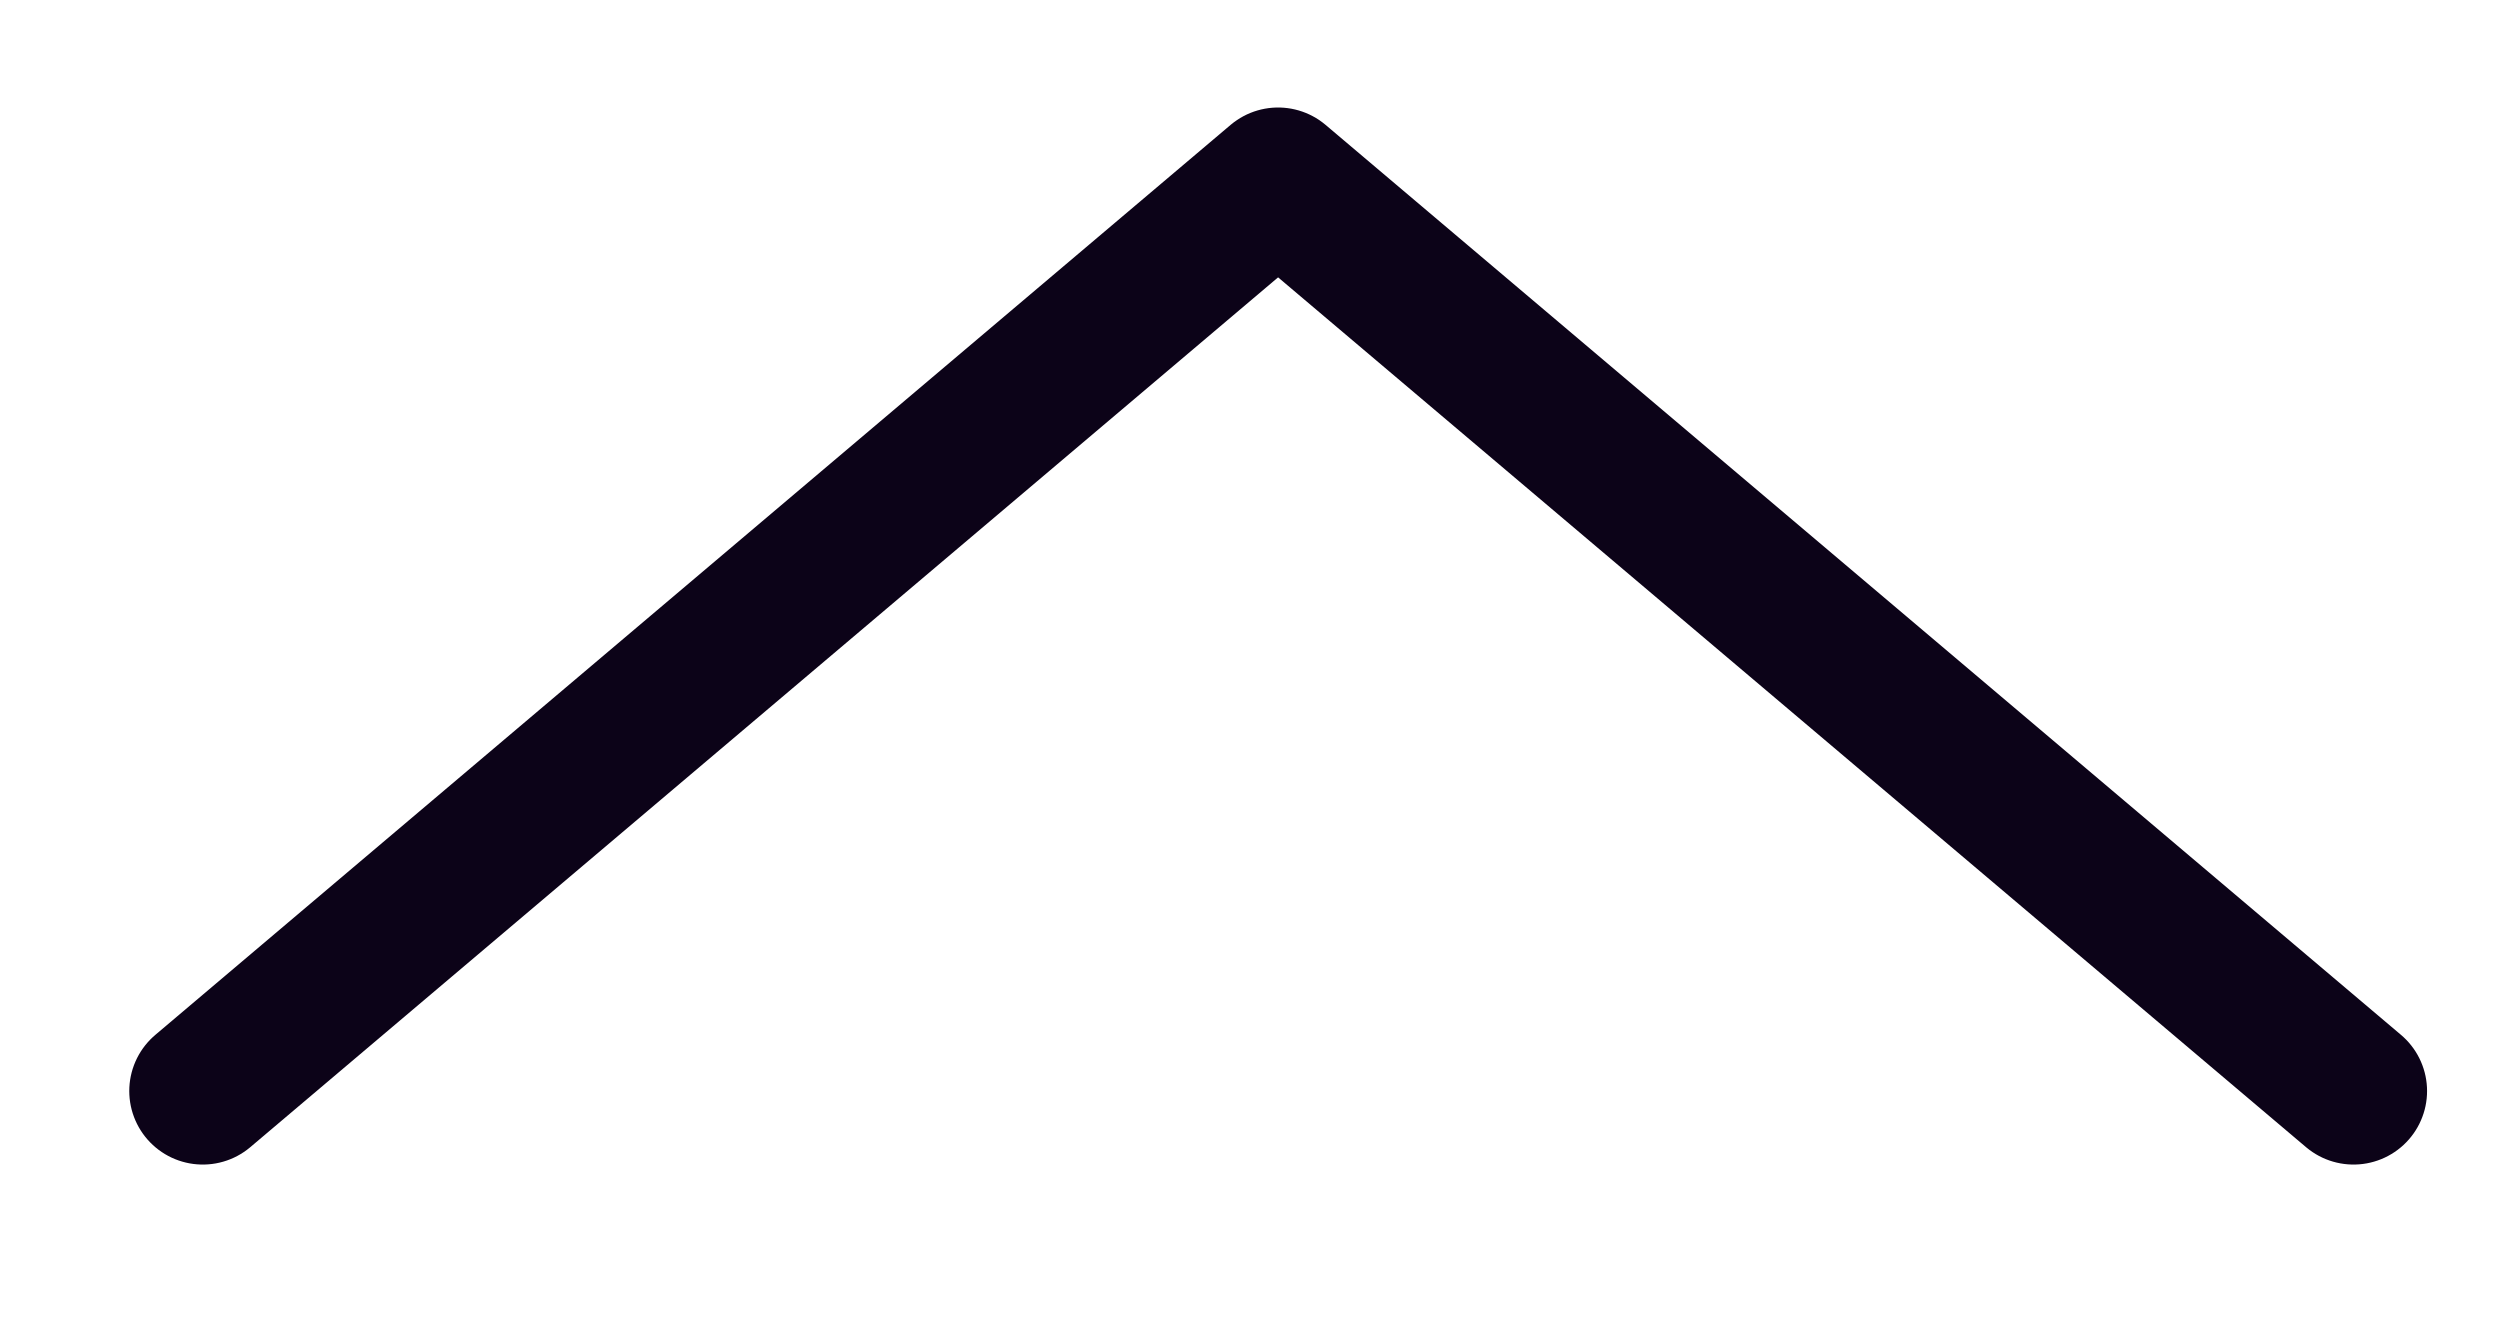 <svg width="17" height="9" viewBox="0 0 17 9" fill="none" xmlns="http://www.w3.org/2000/svg">
<path d="M16.004 7.419L8.691 1.231L1.379 7.419" stroke="#0C0318" stroke-width="1" stroke-linecap="round" stroke-linejoin="round"/>
</svg>
